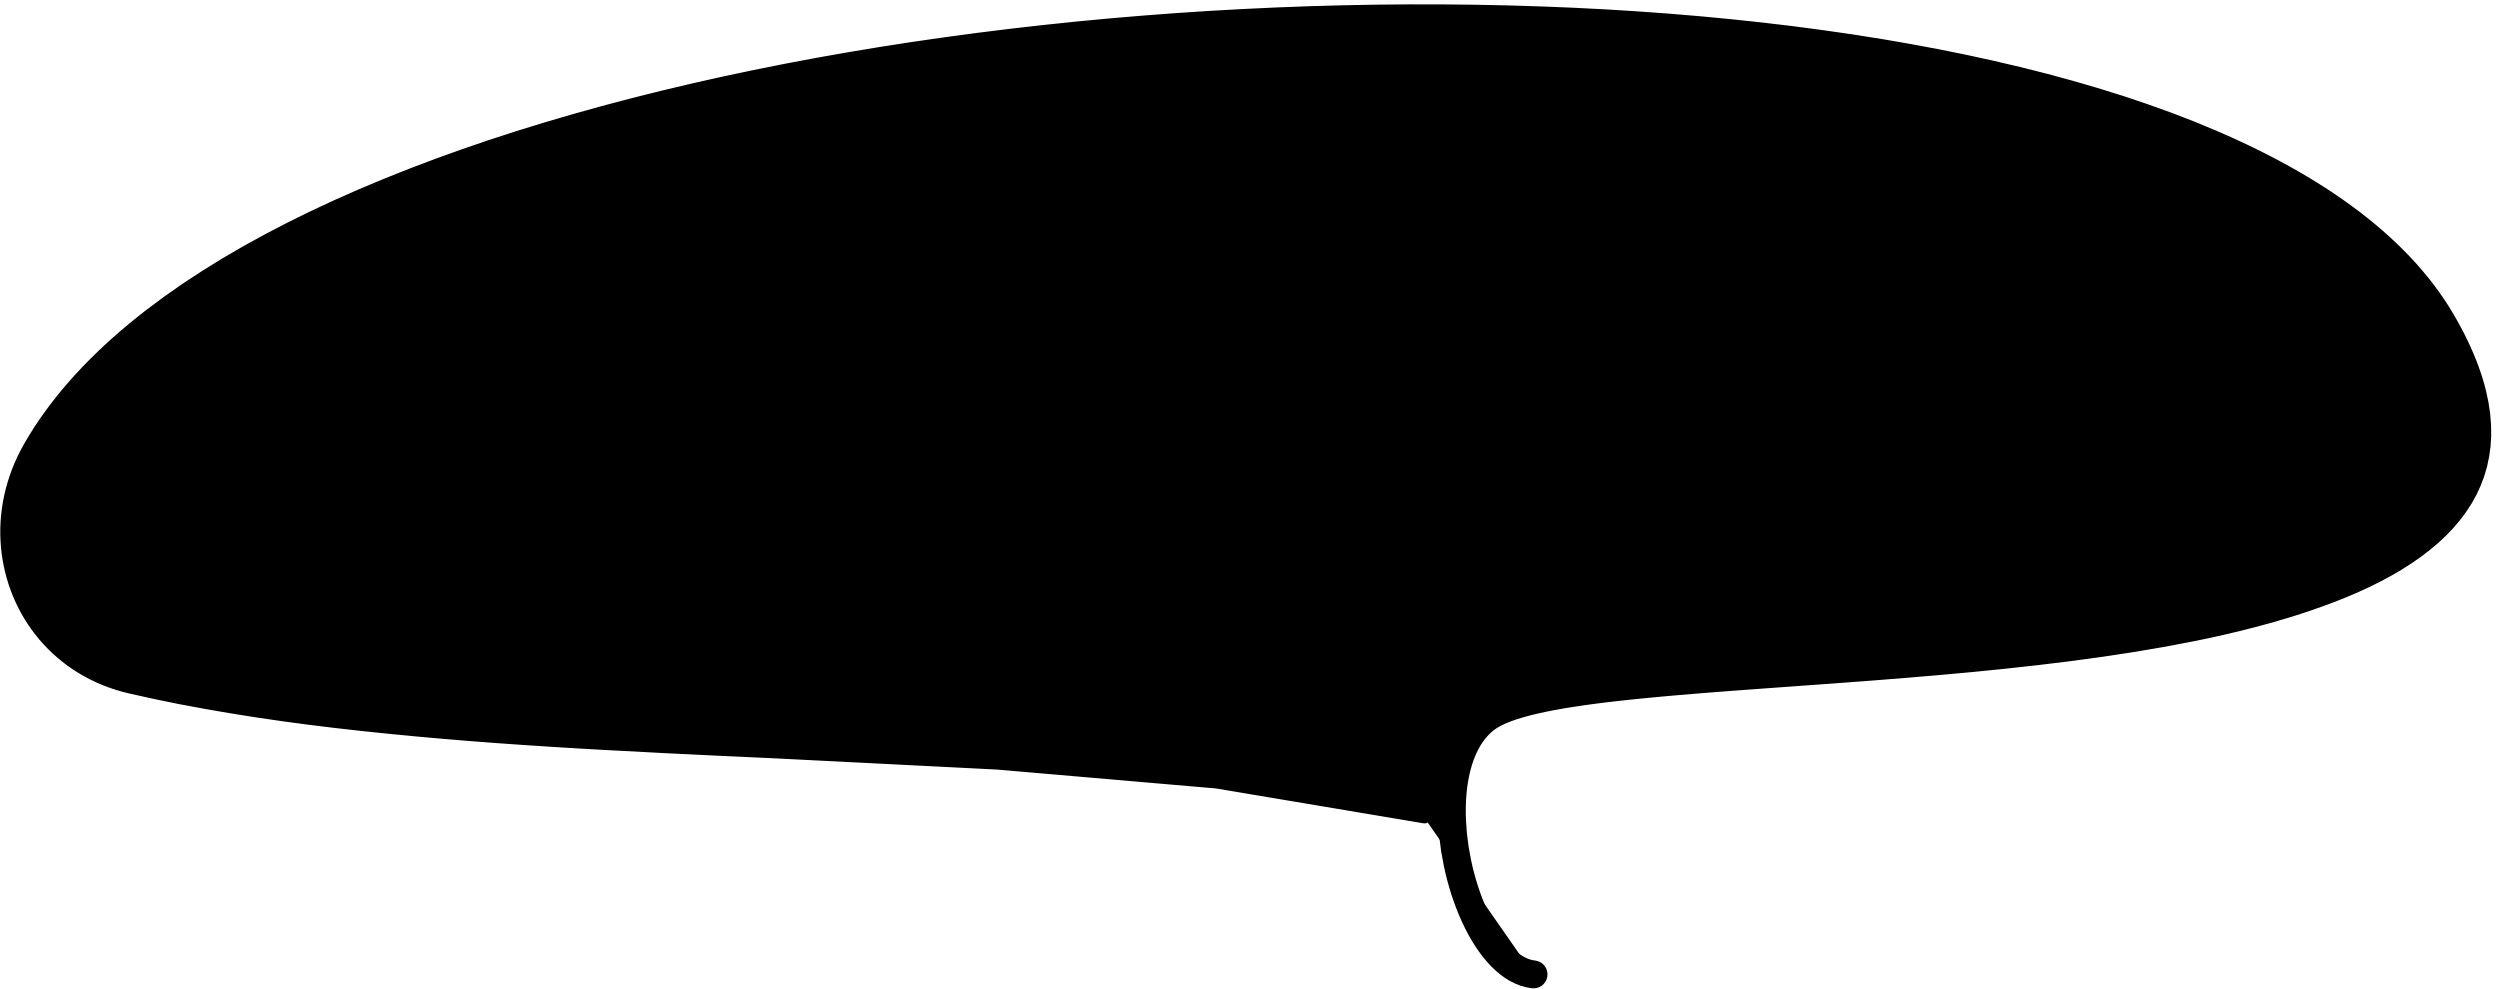 <?xml version="1.0" encoding="UTF-8"?>
<svg width="278px" height="110px" viewBox="0 0 278 110" version="1.1" xmlns="http://www.w3.org/2000/svg" xmlns:xlink="http://www.w3.org/1999/xlink">
    <title>61</title>
    <g id="Page-1" stroke="none" stroke-width="1" fill="none" fill-rule="evenodd">
        <g id="61" transform="translate(0.033, 0.485)" fill="currentColor">
            <path d="M170.501,107.868 C162.739,107.006 157.459,85.242 165.232,79.412 C178.391,69.543 298.904,81.82 271.678,35.147 C241.318,-16.898 35.565,-6.819 3.454,49.375 C-2.598,59.966 2.708,72.998 14.52,75.723 C58.376,85.844 113.605,80.528 158.381,90.478" id="Fill-36"></path>
            <path d="M170.752,106.339 L170.355,106.276 L170.041,106.188 L169.712,106.057 L169.375,105.888 L169.037,105.678 L168.688,105.421 L168.335,105.123 L167.985,104.785 L167.634,104.403 L167.285,103.983 L166.944,103.527 L166.609,103.033 L166.281,102.507 L165.965,101.953 L165.659,101.366 L165.364,100.754 L165.083,100.12 L164.817,99.462 L164.564,98.784 L164.328,98.091 L164.109,97.381 L163.906,96.658 L163.722,95.927 L163.56,95.203 L163.279,93.685 L163.087,92.181 L162.982,90.664 L162.962,89.947 L162.965,89.22 L162.991,88.504 L163.04,87.801 L163.113,87.117 L163.211,86.45 L163.331,85.803 L163.475,85.183 L163.644,84.586 L163.836,84.016 L164.049,83.48 L164.288,82.972 L164.547,82.496 L164.826,82.059 L165.129,81.653 L165.451,81.281 L165.791,80.95 L166.16,80.649 L166.486,80.428 L166.894,80.2 L167.391,79.966 L167.962,79.734 L168.606,79.507 L169.326,79.286 L170.108,79.072 L170.955,78.866 L171.867,78.667 L172.834,78.476 L173.857,78.293 L174.938,78.118 L176.067,77.949 L177.247,77.788 L178.477,77.632 L179.749,77.483 L181.066,77.338 L182.427,77.199 L183.826,77.063 L185.263,76.93 L186.738,76.801 L188.246,76.675 L189.787,76.551 L191.36,76.428 L192.961,76.307 L194.59,76.186 L196.245,76.065 L197.922,75.944 L199.622,75.821 L201.344,75.697 L203.09,75.57 L204.837,75.442 L206.614,75.309 L208.393,75.175 L210.194,75.031 L211.996,74.888 L213.812,74.734 L215.629,74.581 L217.456,74.414 L219.283,74.247 L221.112,74.063 L222.941,73.879 L224.764,73.678 L226.59,73.477 L228.403,73.256 L230.218,73.035 L232.012,72.791 L233.806,72.546 L235.576,72.277 L237.347,72.008 L239.086,71.711 L240.825,71.414 L242.523,71.088 L244.218,70.762 L245.889,70.413 L247.531,70.044 L249.145,69.658 L250.734,69.255 L252.293,68.834 L253.819,68.394 L255.315,67.936 L256.777,67.457 L258.2,66.957 L259.59,66.441 L260.941,65.903 L262.249,65.341 L263.517,64.757 L264.742,64.146 L265.918,63.51 L267.05,62.849 L268.133,62.159 L269.162,61.44 L270.141,60.694 L271.069,59.916 L271.935,59.107 L272.746,58.267 L273.495,57.388 L274.176,56.477 L274.794,55.532 L275.342,54.547 L275.812,53.53 L276.211,52.479 L276.53,51.389 L276.764,50.269 L276.92,49.12 L276.989,47.934 L276.97,46.722 L276.869,45.483 L276.678,44.21 L276.4,42.93 L276.224,42.252 L276.028,41.583 L275.81,40.909 L275.57,40.227 L275.307,39.536 L275.02,38.838 L274.712,38.133 L274.38,37.419 L274.024,36.697 L273.646,35.968 L273.243,35.23 L272.813,34.48 L272.307,33.641 L271.767,32.808 L271.198,31.989 L270.604,31.181 L269.98,30.383 L269.329,29.599 L268.653,28.825 L267.948,28.062 L267.218,27.312 L266.463,26.572 L265.681,25.843 L264.875,25.126 L264.045,24.42 L263.189,23.724 L262.31,23.04 L261.408,22.367 L260.481,21.704 L259.531,21.053 L258.56,20.412 L257.564,19.781 L256.547,19.162 L255.509,18.553 L254.448,17.954 L253.365,17.367 L252.263,16.79 L251.139,16.222 L249.994,15.666 L248.831,15.12 L247.646,14.583 L246.438,14.056 L245.211,13.547 L243.979,13.035 L242.709,12.544 L241.438,12.054 L240.13,11.584 L238.824,11.115 L237.484,10.663 L236.144,10.212 L234.767,9.781 L233.392,9.35 L231.982,8.94 L230.574,8.529 L229.135,8.137 L227.696,7.745 L226.225,7.372 L224.755,7 L223.253,6.648 L221.754,6.295 L220.227,5.961 L218.699,5.627 L217.144,5.312 L215.589,4.997 L214.006,4.702 L212.425,4.408 L210.821,4.13 L209.215,3.853 L207.585,3.596 L205.956,3.338 L204.303,3.1 L202.651,2.862 L200.979,2.641 L199.306,2.42 L197.613,2.219 L195.919,2.018 L194.206,1.835 L192.494,1.653 L190.765,1.488 L189.035,1.322 L187.288,1.176 L185.541,1.03 L183.778,0.903 L182.016,0.775 L180.241,0.665 L178.465,0.555 L176.675,0.464 L174.885,0.373 L173.083,0.3 L171.282,0.228 L169.47,0.172 L167.658,0.117 L165.836,0.079 L164.014,0.042 L162.183,0.023 L160.353,0.004 L158.515,0.002 L156.678,0 L154.834,0.017 L152.99,0.033 L151.141,0.068 L149.292,0.102 L147.44,0.154 L145.587,0.205 L143.732,0.275 L141.877,0.344 L140.02,0.432 L138.164,0.519 L136.307,0.623 L134.45,0.727 L132.594,0.849 L130.738,0.971 L128.884,1.111 L127.03,1.251 L125.18,1.407 L123.329,1.564 L121.483,1.738 L119.636,1.913 L117.796,2.106 L115.955,2.298 L114.122,2.507 L112.288,2.716 L110.462,2.943 L108.635,3.169 L106.819,3.414 L105.003,3.659 L103.196,3.919 L101.389,4.18 L99.594,4.459 L97.799,4.738 L96.017,5.034 L94.236,5.33 L92.467,5.642 L90.698,5.955 L88.945,6.286 L87.191,6.616 L85.455,6.965 L83.718,7.313 L81.999,7.676 L80.278,8.04 L78.577,8.423 L76.876,8.805 L75.195,9.205 L73.515,9.604 L71.854,10.02 L70.193,10.435 L68.555,10.868 L66.916,11.301 L65.302,11.751 L63.688,12.201 L62.097,12.666 L60.506,13.132 L58.941,13.615 L57.375,14.098 L55.838,14.597 L54.301,15.098 L52.791,15.614 L51.28,16.131 L49.799,16.664 L48.318,17.197 L46.868,17.748 L45.419,18.298 L44,18.863 L42.58,19.428 L41.193,20.011 L39.806,20.593 L38.455,21.192 L37.104,21.791 L35.786,22.405 L34.466,23.02 L33.185,23.651 L31.903,24.283 L30.659,24.93 L29.417,25.578 L28.211,26.241 L27.003,26.904 L25.837,27.584 L24.67,28.264 L23.545,28.961 L22.422,29.657 L21.338,30.368 L20.253,31.08 L19.212,31.808 L18.17,32.537 L17.175,33.282 L16.184,34.024 L15.218,34.782 L14.278,35.547 L13.363,36.32 L12.47,37.101 L11.601,37.891 L10.758,38.689 L9.937,39.494 L9.142,40.308 L8.373,41.13 L7.628,41.96 L6.908,42.799 L6.217,43.647 L5.551,44.502 L4.911,45.366 L4.3,46.238 L3.715,47.118 L3.159,48.008 L2.632,48.905 L2.251,49.601 L1.901,50.306 L1.583,51.014 L1.293,51.727 L1.033,52.446 L0.805,53.166 L0.603,53.889 L0.432,54.616 L0.29,55.342 L0.175,56.068 L0.09,56.795 L0.033,57.519 L4.54747351e-13,58.242 L4.54747351e-13,58.963 L0.026,59.68 L0.077,60.392 L0.155,61.101 L0.261,61.802 L0.391,62.497 L0.548,63.187 L0.731,63.868 L0.937,64.54 L1.17,65.204 L1.428,65.856 L1.709,66.499 L2.016,67.131 L2.346,67.749 L2.699,68.355 L3.077,68.948 L3.478,69.526 L3.901,70.089 L4.347,70.637 L4.816,71.166 L5.306,71.679 L5.819,72.175 L6.353,72.651 L6.906,73.108 L7.483,73.545 L8.079,73.959 L8.695,74.352 L9.332,74.724 L9.988,75.07 L10.662,75.394 L11.357,75.693 L12.069,75.965 L12.798,76.212 L13.547,76.433 L14.311,76.624 L15.697,76.932 L17.081,77.239 L18.481,77.527 L19.88,77.812 L21.294,78.075 L22.707,78.338 L24.132,78.584 L25.558,78.83 L26.996,79.059 L28.433,79.287 L29.883,79.499 L31.332,79.711 L32.792,79.908 L34.251,80.103 L35.722,80.284 L37.192,80.465 L38.673,80.631 L40.152,80.798 L41.641,80.953 L43.13,81.108 L44.627,81.251 L46.124,81.397 L47.63,81.532 L49.135,81.666 L50.647,81.792 L52.159,81.917 L53.678,82.033 L55.197,82.148 L56.723,82.255 L58.249,82.363 L59.779,82.463 L61.31,82.564 L62.846,82.657 L64.382,82.751 L65.923,82.838 L67.464,82.926 L69.011,83.006 L70.556,83.088 L72.101,83.17 L73.647,83.253 L75.2,83.328 L76.751,83.403 L78.302,83.478 L79.854,83.554 L81.409,83.625 L82.964,83.697 L84.519,83.769 L86.072,83.84 L87.623,83.919 L89.175,83.997 L90.728,84.075 L92.28,84.153 L93.833,84.231 L95.385,84.31 L96.938,84.388 L98.49,84.467 L100.042,84.545 L101.595,84.624 L103.147,84.702 L104.7,84.781 L106.252,84.859 L107.805,84.938 L109.357,85.017 L110.898,85.096 L112.407,85.226 L113.927,85.357 L115.447,85.489 L116.967,85.62 L118.487,85.751 L120.007,85.882 L121.528,86.013 L123.048,86.144 L124.568,86.275 L126.088,86.406 L127.608,86.538 L129.128,86.669 L130.648,86.8 L132.168,86.931 L133.688,87.062 L135.184,87.191 L136.604,87.429 L138.049,87.672 L139.494,87.915 L140.939,88.158 L142.385,88.4 L143.83,88.643 L145.275,88.886 L146.72,89.128 L148.165,89.371 L149.61,89.614 L151.055,89.857 L152.501,90.099 L153.946,90.342 L155.391,90.585 L156.836,90.827 L158.281,91.07 C158.608,91.125 158.918,90.905 158.973,90.578 C159.028,90.252 158.808,89.942 158.481,89.887 L157.036,89.642 L155.591,89.397 L154.147,89.152 L152.702,88.906 L151.257,88.661 L149.812,88.416 L148.368,88.171 L146.923,87.926 L145.478,87.681 L144.033,87.436 L142.589,87.191 L141.144,86.946 L139.699,86.701 L138.254,86.455 L136.81,86.21 L135.34,85.962 L133.796,85.825 L132.276,85.692 L130.756,85.558 L129.236,85.424 L127.716,85.291 L126.196,85.157 L124.677,85.024 L123.157,84.89 L121.637,84.756 L120.117,84.623 L118.597,84.489 L117.077,84.355 L115.558,84.222 L114.038,84.088 L112.518,83.954 L110.987,83.82 L109.424,83.737 L107.871,83.655 L106.319,83.572 L104.767,83.489 L103.215,83.405 L101.663,83.322 L100.11,83.239 L98.558,83.156 L97.006,83.073 L95.454,82.99 L93.902,82.906 L92.349,82.823 L90.797,82.74 L89.245,82.656 L87.693,82.573 L86.139,82.489 L84.584,82.412 L83.029,82.335 L81.475,82.258 L79.921,82.181 L78.371,82.101 L76.82,82.021 L75.27,81.94 L73.721,81.86 L72.178,81.772 L70.633,81.685 L69.089,81.596 L67.546,81.506 L66.009,81.41 L64.471,81.313 L62.939,81.211 L61.407,81.108 L59.88,80.999 L58.353,80.889 L56.832,80.772 L55.312,80.655 L53.798,80.529 L52.285,80.403 L50.778,80.268 L49.272,80.132 L47.774,79.987 L46.275,79.842 L44.786,79.686 L43.297,79.527 L41.817,79.355 L40.337,79.183 L38.866,78.999 L37.396,78.816 L35.937,78.619 L34.477,78.422 L33.029,78.21 L31.581,77.999 L30.143,77.775 L28.706,77.551 L27.282,77.311 L25.858,77.072 L24.446,76.814 L23.035,76.557 L21.636,76.284 L20.238,76.011 L18.853,75.722 L17.468,75.435 L16.098,75.129 L14.729,74.823 L14.033,74.649 L13.357,74.449 L12.697,74.224 L12.054,73.978 L11.43,73.709 L10.823,73.416 L10.232,73.104 L9.662,72.77 L9.109,72.416 L8.573,72.043 L8.058,71.652 L7.561,71.241 L7.082,70.814 L6.624,70.371 L6.185,69.909 L5.764,69.433 L5.366,68.943 L4.986,68.437 L4.626,67.918 L4.289,67.387 L3.972,66.842 L3.675,66.286 L3.401,65.72 L3.148,65.141 L2.916,64.554 L2.708,63.958 L2.523,63.352 L2.358,62.739 L2.218,62.12 L2.102,61.493 L2.008,60.86 L1.938,60.224 L1.894,59.581 L1.872,58.935 L1.876,58.287 L1.905,57.634 L1.957,56.98 L2.036,56.327 L2.141,55.67 L2.271,55.014 L2.427,54.361 L2.61,53.706 L2.819,53.054 L3.055,52.406 L3.319,51.759 L3.61,51.116 L3.928,50.479 L4.276,49.845 L4.779,48.994 L5.31,48.15 L5.87,47.312 L6.455,46.48 L7.067,45.656 L7.708,44.839 L8.373,44.027 L9.065,43.224 L9.784,42.427 L10.527,41.636 L11.296,40.853 L12.091,40.077 L12.91,39.308 L13.754,38.547 L14.623,37.793 L15.515,37.046 L16.431,36.306 L17.369,35.576 L18.345,34.851 L19.317,34.129 L20.336,33.423 L21.355,32.716 L22.419,32.025 L23.485,31.334 L24.59,30.657 L25.695,29.98 L26.842,29.319 L27.99,28.658 L29.178,28.013 L30.368,27.368 L31.595,26.736 L32.82,26.106 L34.085,25.491 L35.35,24.876 L36.652,24.278 L37.955,23.679 L39.292,23.095 L40.628,22.511 L41.999,21.943 L43.37,21.376 L44.775,20.825 L46.182,20.273 L47.618,19.737 L49.053,19.2 L50.52,18.681 L51.987,18.161 L53.484,17.658 L54.982,17.155 L56.506,16.666 L58.03,16.177 L59.581,15.705 L61.133,15.232 L62.711,14.777 L64.29,14.321 L65.891,13.88 L67.493,13.44 L69.118,13.017 L70.744,12.593 L72.392,12.186 L74.042,11.779 L75.711,11.388 L77.379,10.997 L79.068,10.623 L80.757,10.249 L82.465,9.891 L84.173,9.533 L85.899,9.19 L87.623,8.848 L89.364,8.523 L91.106,8.198 L92.863,7.89 L94.621,7.582 L96.391,7.289 L98.161,6.996 L99.944,6.721 L101.728,6.445 L103.523,6.188 L105.319,5.93 L107.124,5.688 L108.929,5.446 L110.744,5.222 L112.558,4.997 L114.381,4.791 L116.205,4.584 L118.034,4.393 L119.864,4.203 L121.699,4.03 L123.534,3.857 L125.374,3.702 L127.214,3.547 L129.057,3.409 L130.9,3.27 L132.745,3.149 L134.59,3.029 L136.436,2.926 L138.282,2.824 L140.128,2.738 L141.974,2.652 L143.818,2.584 L145.662,2.517 L147.503,2.468 L149.345,2.419 L151.183,2.387 L153.02,2.354 L154.853,2.34 L156.685,2.327 L158.511,2.331 L160.338,2.336 L162.157,2.357 L163.976,2.379 L165.786,2.419 L167.596,2.459 L169.395,2.518 L171.196,2.577 L172.986,2.653 L174.775,2.729 L176.552,2.824 L178.328,2.919 L180.091,3.032 L181.854,3.146 L183.604,3.277 L185.353,3.407 L187.086,3.557 L188.818,3.706 L190.534,3.874 L192.249,4.043 L193.948,4.228 L195.645,4.414 L197.323,4.619 L199.001,4.824 L200.658,5.048 L202.315,5.272 L203.951,5.513 L205.587,5.754 L207.199,6.014 L208.811,6.274 L210.398,6.554 L211.986,6.833 L213.55,7.13 L215.113,7.426 L216.648,7.742 L218.184,8.058 L219.69,8.392 L221.198,8.727 L222.678,9.08 L224.157,9.432 L225.606,9.804 L227.053,10.175 L228.469,10.566 L229.885,10.957 L231.271,11.366 L232.656,11.774 L234.005,12.201 L235.355,12.628 L236.668,13.075 L237.982,13.522 L239.263,13.987 L240.541,14.451 L241.782,14.934 L243.021,15.417 L244.222,15.92 L245.426,16.424 L246.595,16.938 L247.746,17.463 L248.877,17.997 L249.987,18.54 L251.075,19.093 L252.142,19.655 L253.187,20.226 L254.21,20.806 L255.21,21.395 L256.189,21.993 L257.143,22.599 L258.074,23.216 L258.983,23.841 L259.866,24.474 L260.725,25.118 L261.562,25.769 L262.371,26.43 L263.156,27.1 L263.917,27.778 L264.651,28.464 L265.36,29.161 L266.043,29.865 L266.699,30.578 L267.329,31.3 L267.933,32.031 L268.509,32.769 L269.057,33.517 L269.581,34.273 L270.074,35.037 L270.543,35.815 L270.942,36.514 L271.318,37.206 L271.67,37.887 L272.001,38.559 L272.307,39.218 L272.591,39.867 L272.853,40.507 L273.092,41.134 L273.309,41.752 L273.505,42.36 L273.679,42.956 L273.828,43.525 L274.08,44.688 L274.245,45.788 L274.33,46.851 L274.346,47.879 L274.288,48.865 L274.158,49.821 L273.964,50.746 L273.703,51.637 L273.373,52.504 L272.983,53.348 L272.53,54.163 L272.008,54.959 L271.428,55.735 L270.786,56.486 L270.079,57.219 L269.314,57.932 L268.49,58.623 L267.603,59.292 L266.662,59.942 L265.667,60.568 L264.614,61.175 L263.513,61.763 L262.362,62.329 L261.16,62.874 L259.914,63.401 L258.624,63.908 L257.288,64.394 L255.912,64.858 L254.498,65.303 L253.045,65.729 L251.558,66.138 L250.038,66.529 L248.484,66.902 L246.903,67.26 L245.293,67.602 L243.66,67.931 L241.986,68.24 L240.316,68.549 L238.604,68.829 L236.89,69.109 L235.143,69.362 L233.392,69.616 L231.618,69.849 L229.843,70.083 L228.048,70.295 L226.251,70.507 L224.442,70.699 L222.632,70.891 L220.816,71.066 L218.999,71.243 L217.184,71.405 L215.368,71.567 L213.56,71.715 L211.751,71.864 L209.957,72.003 L208.161,72.141 L206.388,72.271 L204.614,72.402 L202.871,72.525 L201.126,72.649 L199.406,72.77 L197.705,72.889 L196.025,73.008 L194.367,73.126 L192.734,73.244 L191.128,73.363 L189.547,73.484 L187.996,73.606 L186.478,73.731 L184.99,73.858 L183.537,73.989 L182.122,74.125 L180.741,74.266 L179.401,74.413 L178.103,74.565 L176.844,74.724 L175.63,74.89 L174.463,75.064 L173.339,75.246 L172.263,75.438 L171.239,75.64 L170.262,75.853 L169.335,76.078 L168.464,76.317 L167.641,76.57 L166.869,76.841 L166.153,77.132 L165.485,77.446 L164.865,77.793 L164.304,78.175 L163.732,78.642 L163.201,79.159 L162.72,79.712 L162.281,80.3 L161.882,80.924 L161.528,81.574 L161.211,82.249 L160.931,82.951 L160.689,83.672 L160.479,84.41 L160.302,85.17 L160.158,85.943 L160.043,86.729 L159.957,87.53 L159.901,88.339 L159.87,89.157 L159.867,89.984 L159.891,90.836 L160.006,92.485 L160.22,94.162 L160.522,95.802 L160.708,96.642 L160.913,97.455 L161.138,98.257 L161.382,99.047 L161.646,99.824 L161.93,100.584 L162.23,101.327 L162.551,102.053 L162.889,102.755 L163.244,103.436 L163.619,104.094 L164.011,104.723 L164.421,105.326 L164.851,105.901 L165.299,106.44 L165.766,106.948 L166.257,107.422 L166.767,107.853 L167.299,108.245 L167.861,108.592 L168.443,108.884 L169.048,109.124 L169.683,109.302 L170.25,109.398 C171.095,109.536 171.892,108.964 172.031,108.119 C172.169,107.275 171.597,106.477 170.752,106.339 Z" id="Fill-37"></path>
        </g>
    </g>
</svg>
